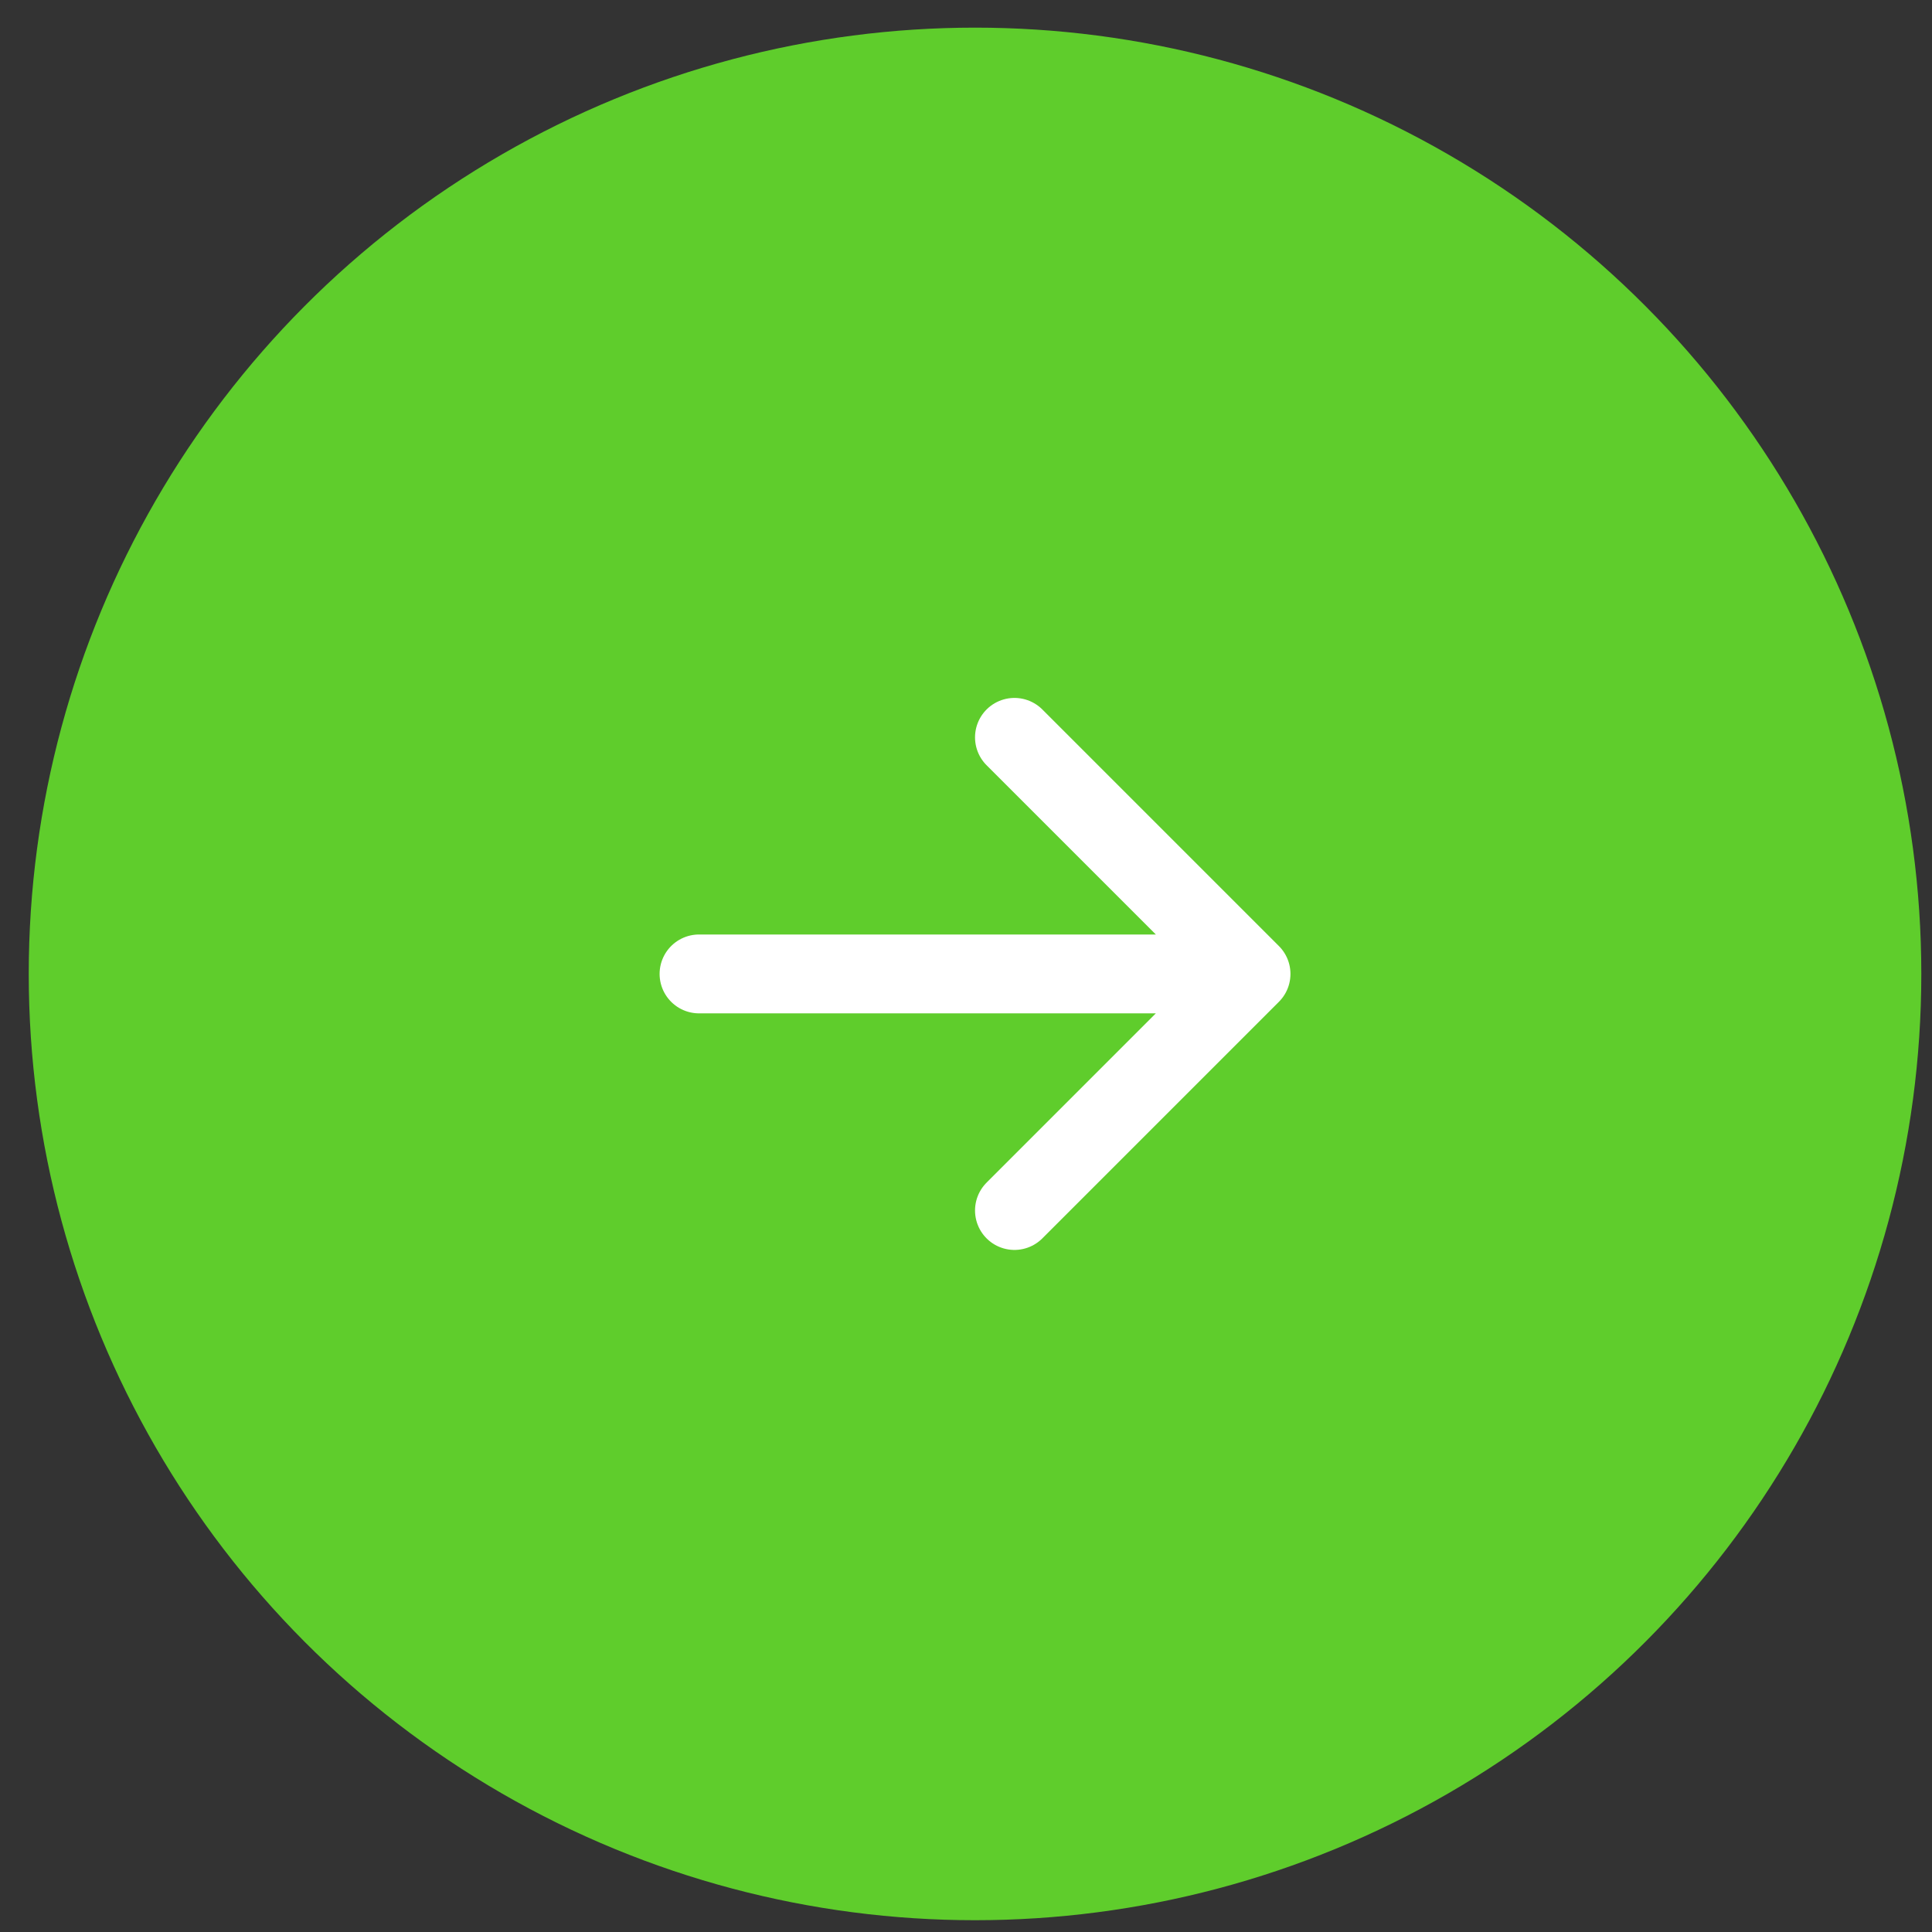 <svg width="49" height="49" viewBox="0 0 49 49" fill="none" xmlns="http://www.w3.org/2000/svg">
<rect x="0" y="0" width="49" height="49" fill="#333333" stroke="none"/>
<circle cx="24.729" cy="24.701" r="24" transform="rotate(-180 24.729 24.701)" fill="#5FCD2C"/>
<path d="M31.729 24.701L17.729 24.701M31.729 24.701L25.729 18.701M31.729 24.701L25.729 30.701" stroke="white" stroke-width="2" stroke-linecap="round" stroke-linejoin="round"/>
</svg>
